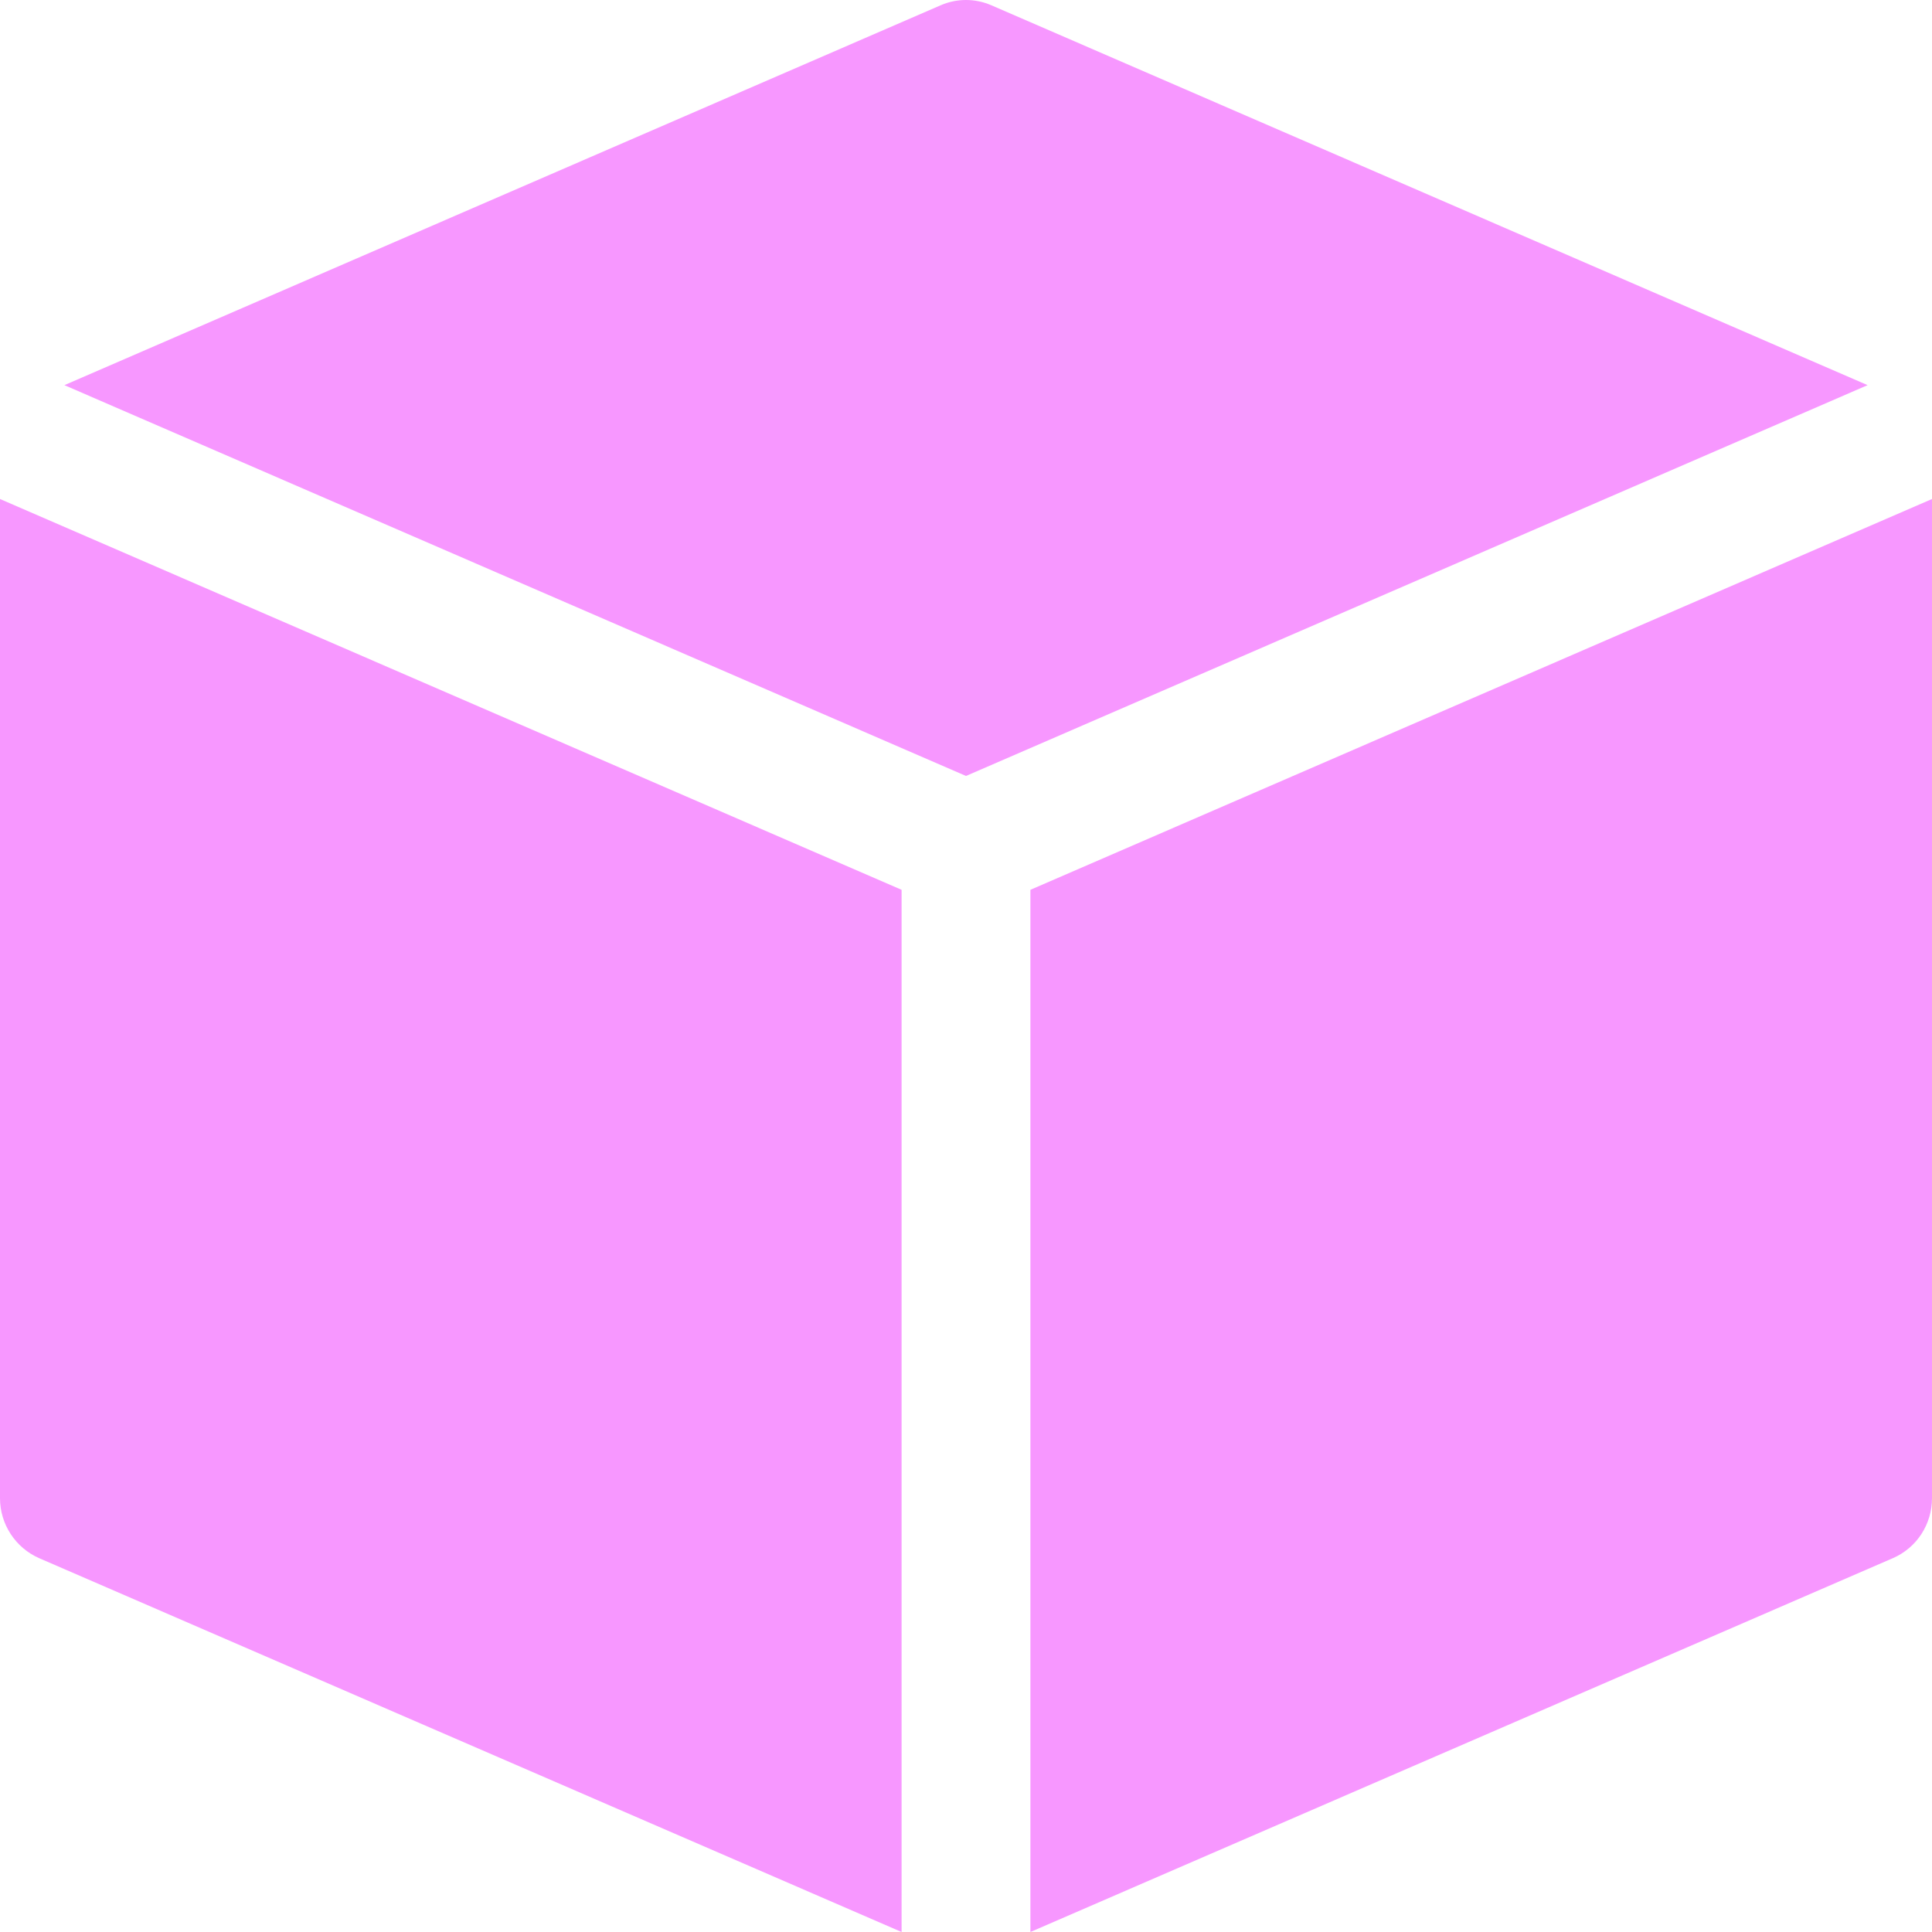 <svg width="71" height="71" viewBox="0 0 71 71" fill="none" xmlns="http://www.w3.org/2000/svg">
<path d="M34.568 0.194C34.862 0.066 35.179 0 35.5 0C35.821 0 36.138 0.066 36.432 0.194L68.633 14.154L35.5 28.516L2.367 14.154L34.568 0.194ZM0 18.338V55.058C0 56.015 0.568 56.877 1.434 57.26L33.133 71V32.7L0 18.338ZM37.867 32.7L71 18.338V55.058C71 55.527 70.865 55.985 70.61 56.377C70.355 56.768 69.992 57.075 69.566 57.26L37.867 71V32.7Z" fill="#F797FF"/>
</svg>
